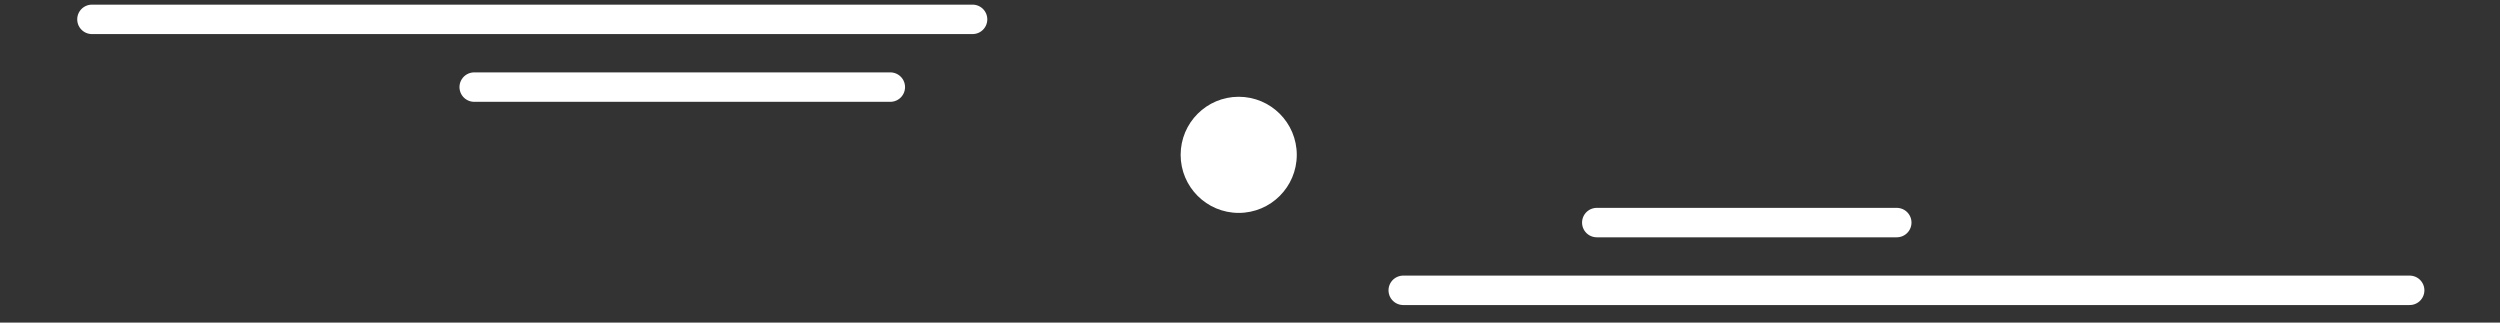 <?xml version="1.0" encoding="UTF-8" standalone="no"?><!DOCTYPE svg PUBLIC "-//W3C//DTD SVG 1.1//EN" "http://www.w3.org/Graphics/SVG/1.1/DTD/svg11.dtd"><svg width="100%" height="100%" viewBox="0 0 62 8" version="1.1" xmlns="http://www.w3.org/2000/svg" xmlns:xlink="http://www.w3.org/1999/xlink" xml:space="preserve" xmlns:serif="http://www.serif.com/" style="fill-rule:evenodd;clip-rule:evenodd;stroke-linecap:round;stroke-linejoin:round;stroke-miterlimit:1.5;"><rect x="0" y="0" width="62" height="8" fill="#333333" stroke="none"/><path d="M2.28,0.48l21.84,-0" style="fill:none;stroke:#fff;stroke-width:0.73px;"/><path d="M11.76,2.16l10.32,-0" style="fill:none;stroke:#fff;stroke-width:0.73px;"/><path d="M39.6,5.52l7.44,-0" style="fill:none;stroke:#fff;stroke-width:0.73px;"/><circle cx="30.72" cy="3.84" r="1.44" style="fill:#fff;"/><path d="M34.8,7.2l24.96,-0" style="fill:none;stroke:#fff;stroke-width:0.73px;"/></svg>